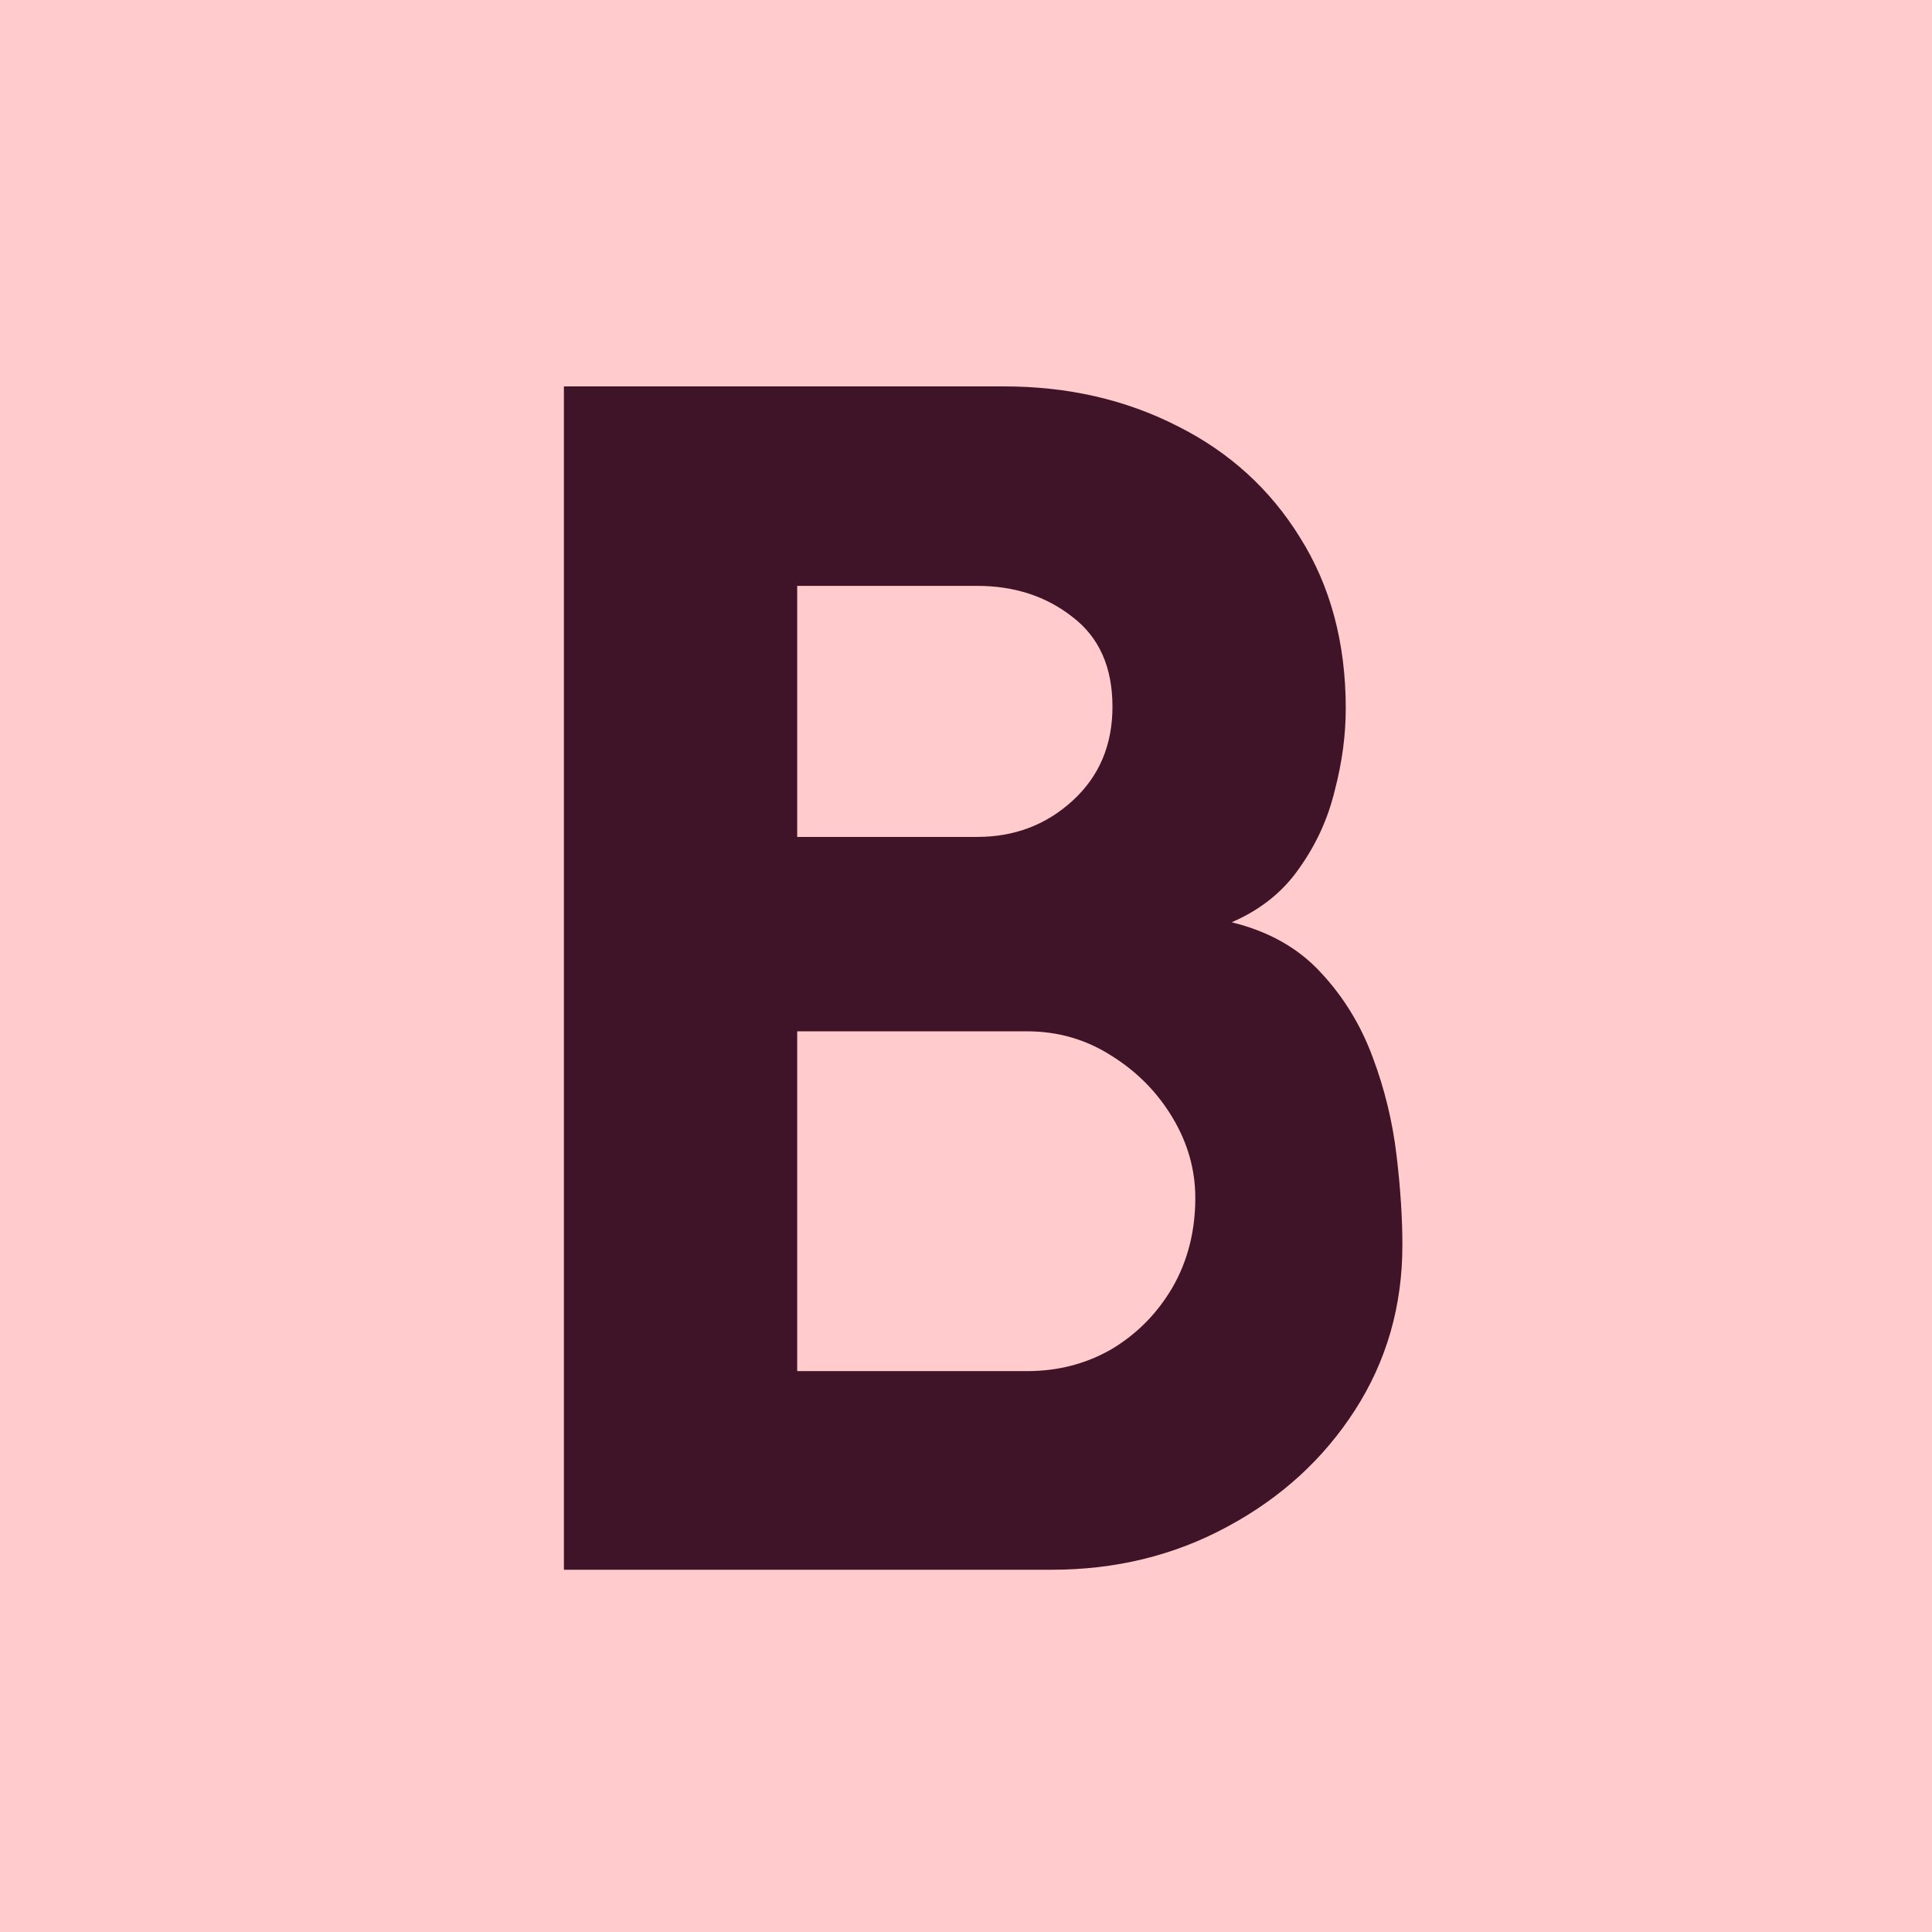 <svg width="16" height="16" viewBox="0 0 16 16" fill="none" xmlns="http://www.w3.org/2000/svg">
<g clip-path="url(#clip0_101_3)">
<rect width="16" height="16" fill="#FFCBCC"/>
<path d="M4.67 13V3.2H8.317C8.844 3.2 9.323 3.31 9.752 3.529C10.181 3.744 10.52 4.052 10.767 4.453C11.019 4.854 11.145 5.326 11.145 5.867C11.145 6.086 11.115 6.313 11.054 6.546C10.998 6.779 10.9 6.994 10.76 7.19C10.625 7.386 10.438 7.535 10.2 7.638C10.508 7.713 10.755 7.853 10.942 8.058C11.129 8.259 11.271 8.492 11.369 8.758C11.467 9.019 11.532 9.288 11.565 9.563C11.598 9.838 11.614 10.088 11.614 10.312C11.614 10.816 11.483 11.271 11.222 11.677C10.961 12.083 10.608 12.405 10.165 12.643C9.726 12.881 9.241 13 8.709 13H4.67ZM6.602 11.355H8.506C8.763 11.355 8.996 11.294 9.206 11.173C9.416 11.047 9.584 10.877 9.71 10.662C9.836 10.443 9.899 10.195 9.899 9.92C9.899 9.687 9.836 9.465 9.71 9.255C9.584 9.045 9.416 8.875 9.206 8.744C8.996 8.609 8.763 8.541 8.506 8.541H6.602V11.355ZM6.602 6.931H8.093C8.401 6.931 8.665 6.831 8.884 6.63C9.103 6.429 9.213 6.17 9.213 5.853C9.213 5.526 9.103 5.279 8.884 5.111C8.665 4.938 8.401 4.852 8.093 4.852H6.602V6.931Z" fill="#401428"/>
</g>
<defs>
<clipPath id="clip0_101_3">
<rect width="16" height="16" fill="white"/>
</clipPath>
</defs>
</svg>
